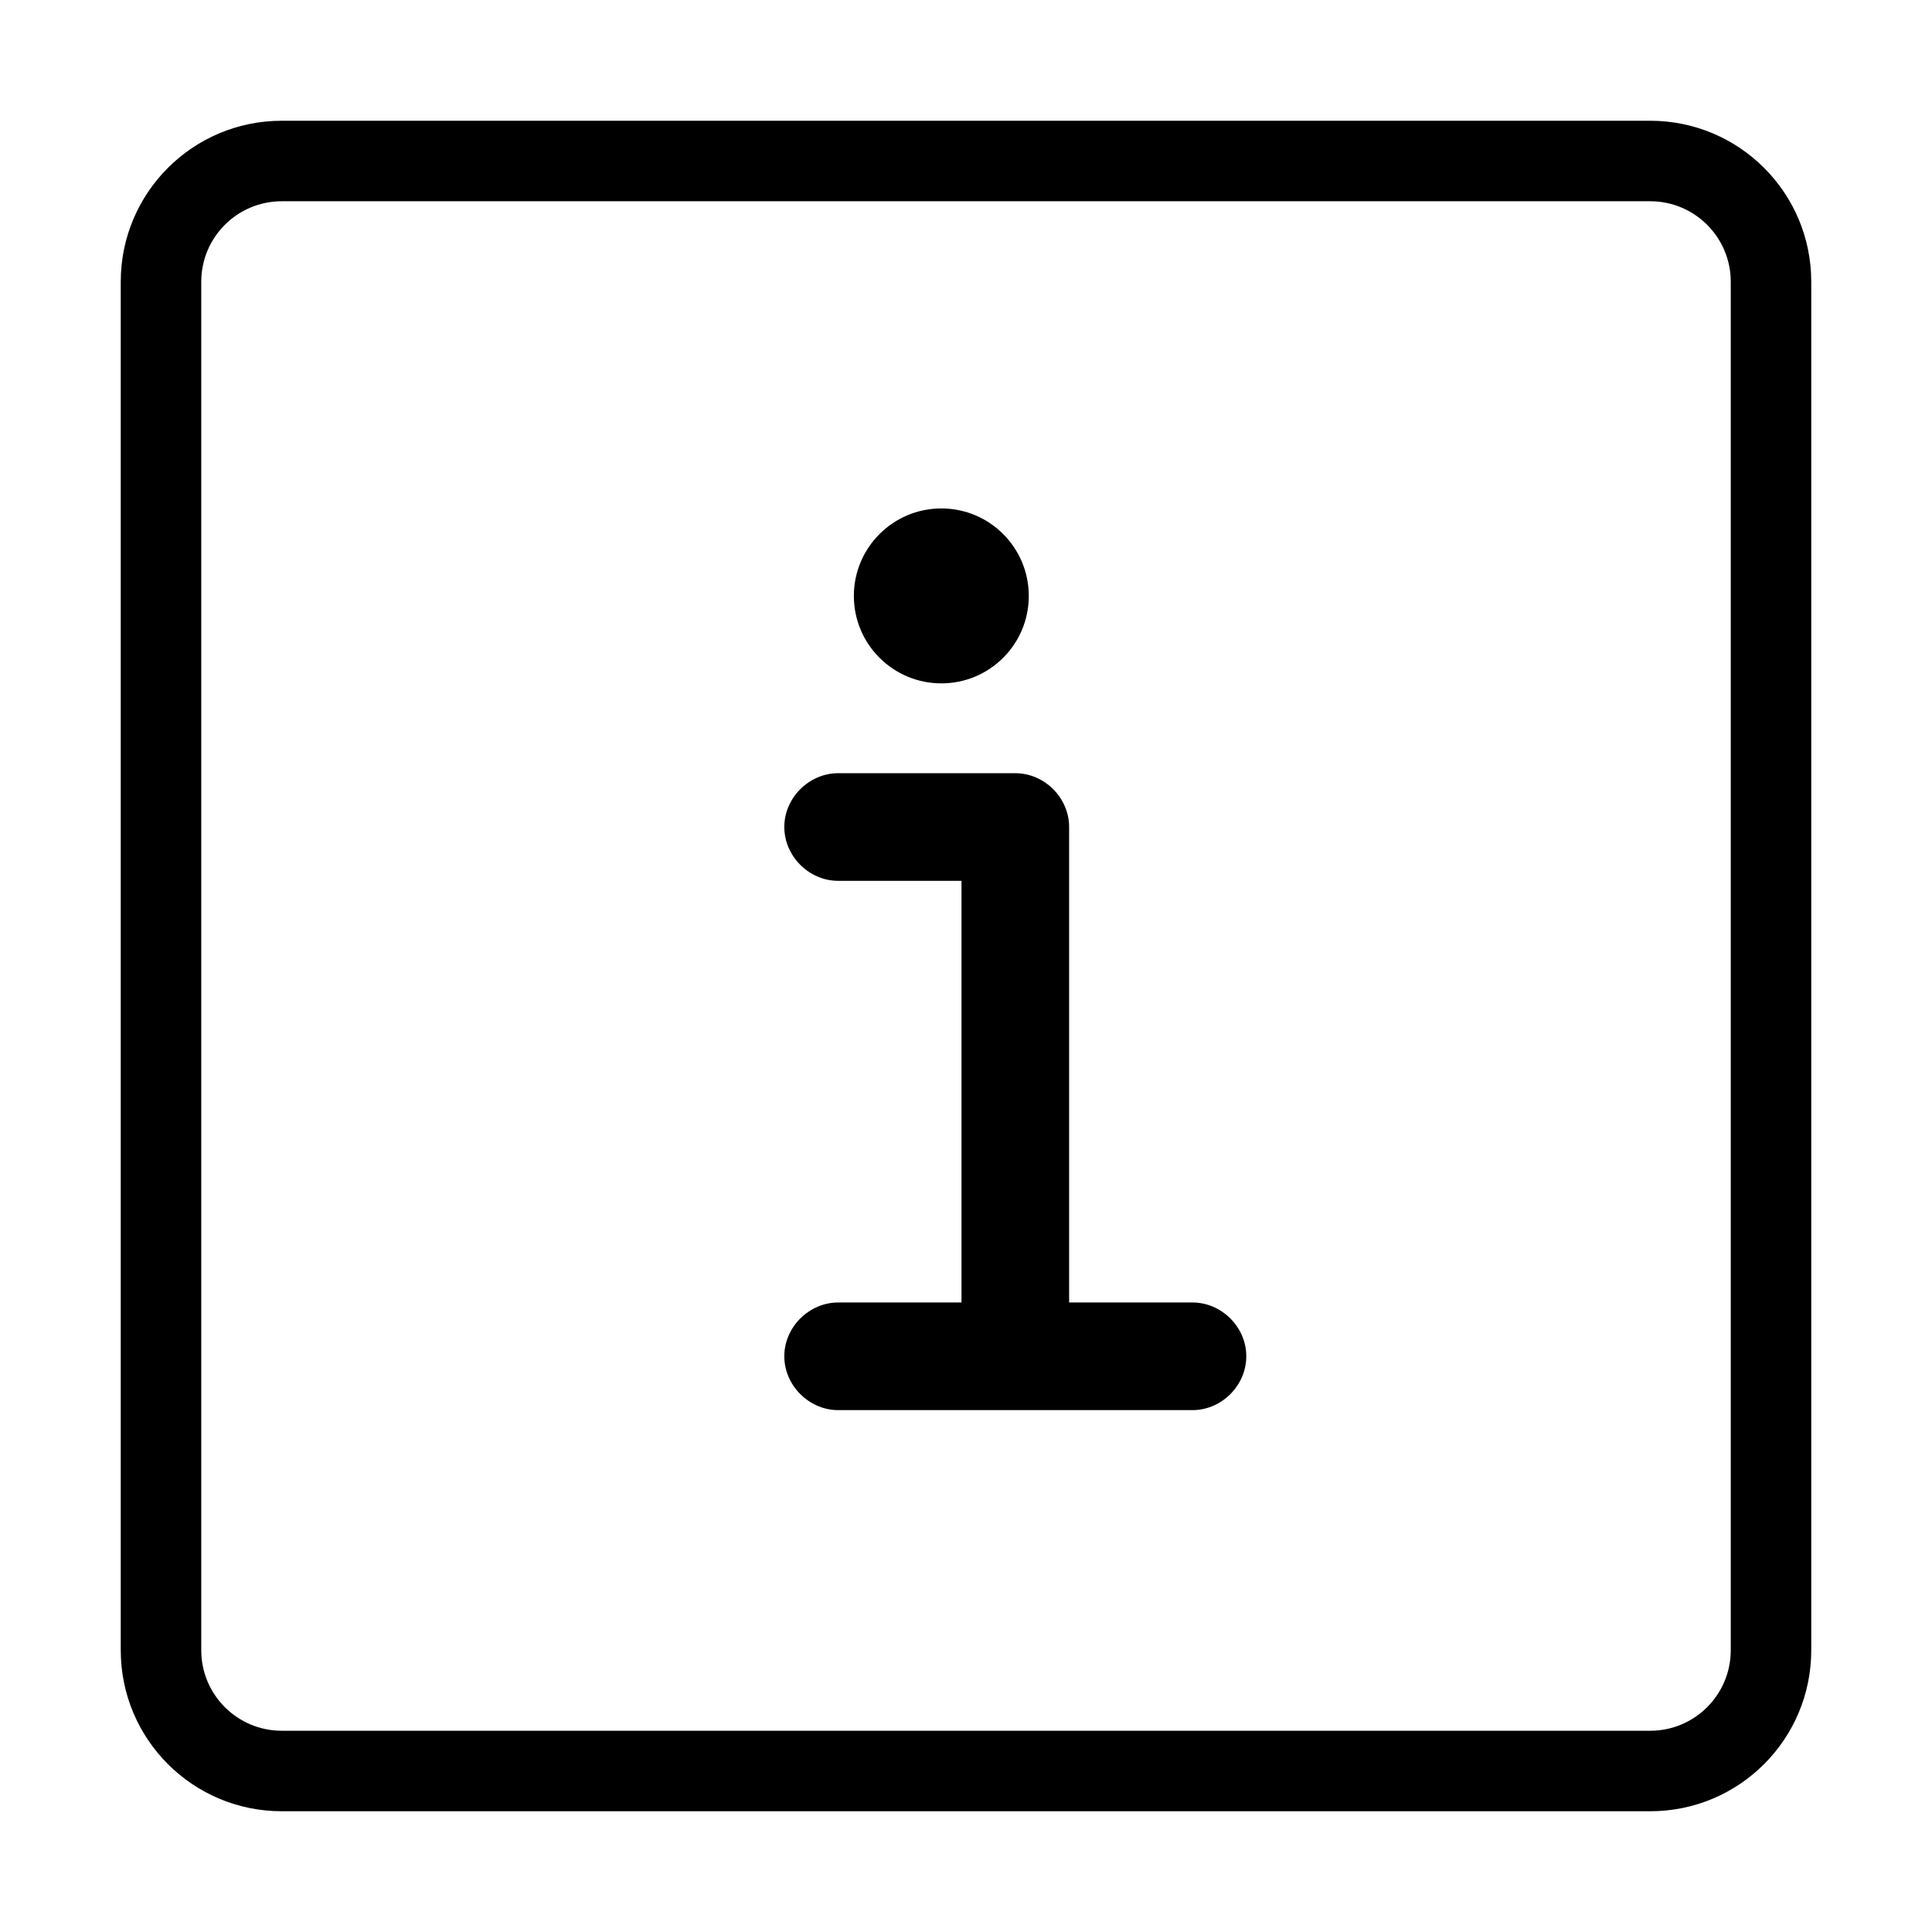 <svg width="24" height="24" viewBox="0 0 24 24" xmlns="http://www.w3.org/2000/svg">
<path d="M10.412 16.18C10.05 16.18 9.743 16.486 9.743 16.848C9.743 17.21 10.05 17.517 10.412 17.517H14.814C15.176 17.517 15.482 17.21 15.482 16.848C15.482 16.486 15.176 16.18 14.814 16.18H13.281V10.273C13.281 9.911 12.975 9.605 12.613 9.605H10.412C10.05 9.605 9.743 9.911 9.743 10.273C9.743 10.636 10.05 10.942 10.412 10.942H11.944V16.18H10.412Z"/>
<path d="M11.694 8.489C12.294 8.489 12.78 8.003 12.78 7.403C12.78 6.803 12.294 6.316 11.694 6.316C11.094 6.316 10.607 6.803 10.607 7.403C10.607 8.003 11.094 8.489 11.694 8.489Z"/>
<path fill-rule="evenodd" clip-rule="evenodd" d="M20.5 2.5H3.5C2.948 2.5 2.5 2.948 2.5 3.5V20.5C2.5 21.052 2.948 21.5 3.5 21.5H20.5C21.052 21.5 21.5 21.052 21.5 20.5V3.5C21.5 2.948 21.052 2.5 20.5 2.5ZM3.5 1.5C2.395 1.5 1.5 2.395 1.5 3.5V20.5C1.5 21.605 2.395 22.5 3.5 22.5H20.5C21.605 22.5 22.5 21.605 22.5 20.5V3.5C22.5 2.395 21.605 1.5 20.5 1.5H3.5Z"/>
</svg>
